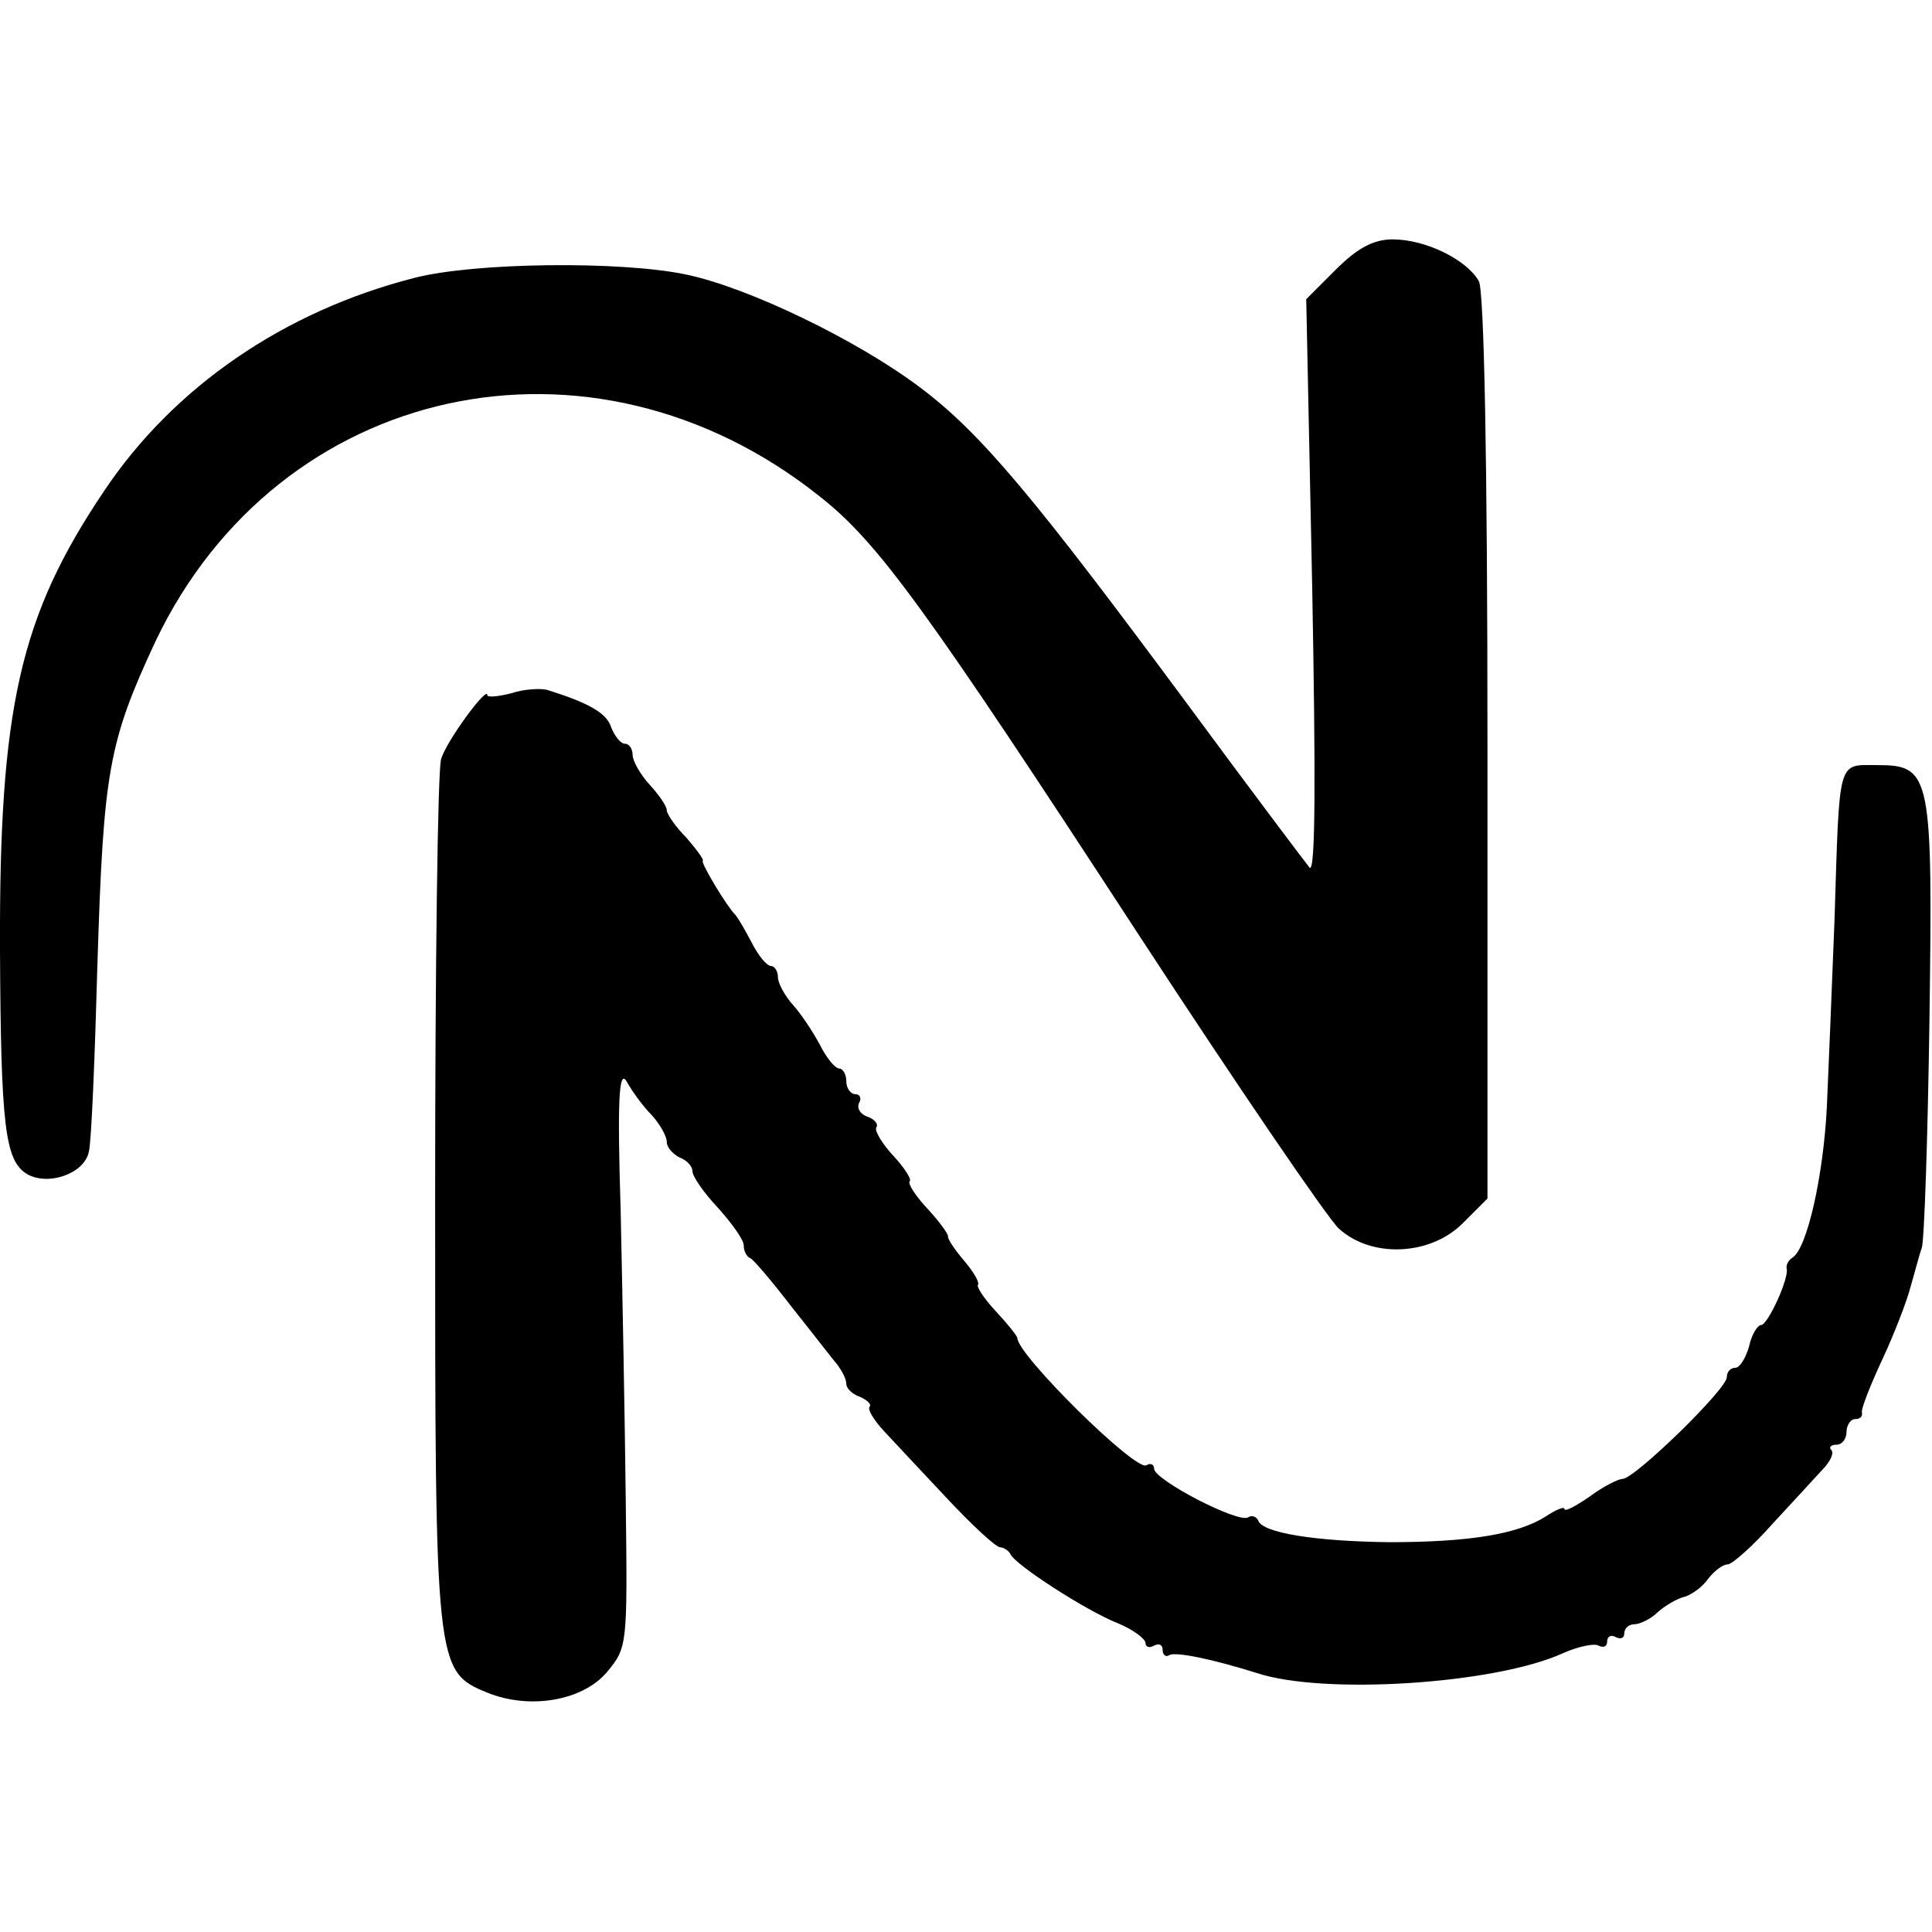 <?xml version="1.0" standalone="no"?>
<!DOCTYPE svg PUBLIC "-//W3C//DTD SVG 20010904//EN"
 "http://www.w3.org/TR/2001/REC-SVG-20010904/DTD/svg10.dtd">
<svg version="1.0" xmlns="http://www.w3.org/2000/svg"
 width="226pt" height="226pt" viewBox="0 0 226 226"
 preserveAspectRatio="xMidYMid meet">
<g transform="translate(0,226) scale(0.1,-0.1)"
fill="#000000" stroke="none">
<path d="M1563 1945 l-35 -35 7 -338 c4 -217 4 -333 -3 -327 -5 6 -69 91 -142
190 -180 243 -242 318 -314 372 -73 55 -201 117 -274 132 -77 16 -247 14 -317
-4 -153 -39 -282 -128 -363 -249 -99 -147 -123 -254 -122 -537 1 -207 6 -246
31 -262 25 -15 68 0 73 26 3 12 7 111 10 220 7 225 13 259 68 377 144 302 509
382 776 170 69 -54 124 -130 375 -515 115 -176 220 -330 233 -342 38 -35 107
-32 145 6 l29 29 0 527 c0 342 -4 533 -10 546 -14 25 -62 49 -101 49 -22 0
-41 -10 -66 -35z"/>
<path d="M598 1449 c-16 -4 -28 -5 -28 -2 0 11 -48 -54 -54 -75 -4 -12 -7
-245 -7 -517 0 -545 0 -550 61 -575 49 -20 111 -10 140 24 24 29 24 31 22 200
-1 94 -4 248 -6 341 -4 128 -2 165 7 150 6 -11 19 -29 29 -39 10 -11 18 -25
18 -32 0 -6 7 -14 15 -18 8 -3 15 -10 15 -16 0 -6 13 -25 30 -43 16 -18 30
-37 30 -44 0 -6 3 -13 8 -15 4 -2 26 -28 49 -58 24 -30 47 -60 53 -67 5 -7 10
-16 10 -22 0 -5 7 -12 16 -15 9 -4 14 -9 11 -12 -2 -3 5 -15 17 -28 11 -12 45
-48 74 -79 29 -31 57 -57 62 -57 4 0 10 -4 12 -8 5 -12 88 -66 126 -81 17 -7
32 -18 32 -23 0 -5 5 -6 10 -3 6 3 10 1 10 -5 0 -6 4 -9 8 -6 8 4 51 -5 102
-21 78 -26 279 -13 358 23 18 8 37 12 42 9 6 -3 10 -1 10 5 0 6 5 8 10 5 6 -3
10 -1 10 4 0 6 5 11 12 11 6 0 19 6 27 14 9 8 23 16 31 18 8 2 21 11 28 21 7
9 17 17 23 17 5 0 29 21 52 47 23 25 50 54 59 64 9 9 14 20 10 23 -3 3 0 6 6
6 7 0 12 7 12 15 0 8 5 15 10 15 6 0 9 3 8 8 -1 4 10 32 24 62 14 30 29 69 33
85 5 17 10 37 13 45 3 8 7 128 9 265 4 289 2 300 -61 300 -47 0 -44 10 -50
-180 -3 -77 -7 -176 -9 -220 -4 -80 -23 -165 -40 -176 -5 -3 -8 -9 -7 -13 3
-11 -22 -66 -30 -66 -4 0 -11 -11 -14 -25 -4 -14 -11 -25 -16 -25 -6 0 -10 -5
-10 -11 0 -14 -108 -119 -122 -119 -5 0 -23 -9 -39 -21 -16 -11 -29 -18 -29
-14 0 3 -10 -1 -22 -9 -33 -21 -91 -30 -183 -30 -87 1 -148 11 -153 25 -2 5
-8 7 -12 4 -12 -7 -110 44 -110 57 0 5 -4 7 -9 4 -12 -8 -151 129 -151 149 0
2 -11 16 -25 31 -14 15 -23 29 -21 31 2 3 -5 15 -16 28 -11 13 -20 26 -19 29
0 3 -11 18 -24 32 -14 15 -23 29 -21 32 3 2 -6 16 -19 30 -13 14 -22 29 -20
33 3 4 -2 10 -11 13 -8 3 -12 10 -9 16 3 5 1 10 -4 10 -6 0 -11 7 -11 15 0 8
-4 15 -8 15 -5 0 -15 12 -23 28 -8 15 -22 36 -31 46 -10 11 -18 26 -18 33 0 7
-4 13 -8 13 -5 0 -15 12 -23 28 -8 15 -16 29 -19 32 -10 10 -40 60 -38 63 2 1
-7 13 -19 27 -13 13 -23 28 -23 32 0 5 -9 18 -20 30 -11 12 -20 28 -20 35 0 7
-4 13 -9 13 -5 0 -12 9 -16 19 -5 17 -27 29 -75 44 -8 2 -27 1 -42 -4z"/>
</g>
</svg>
